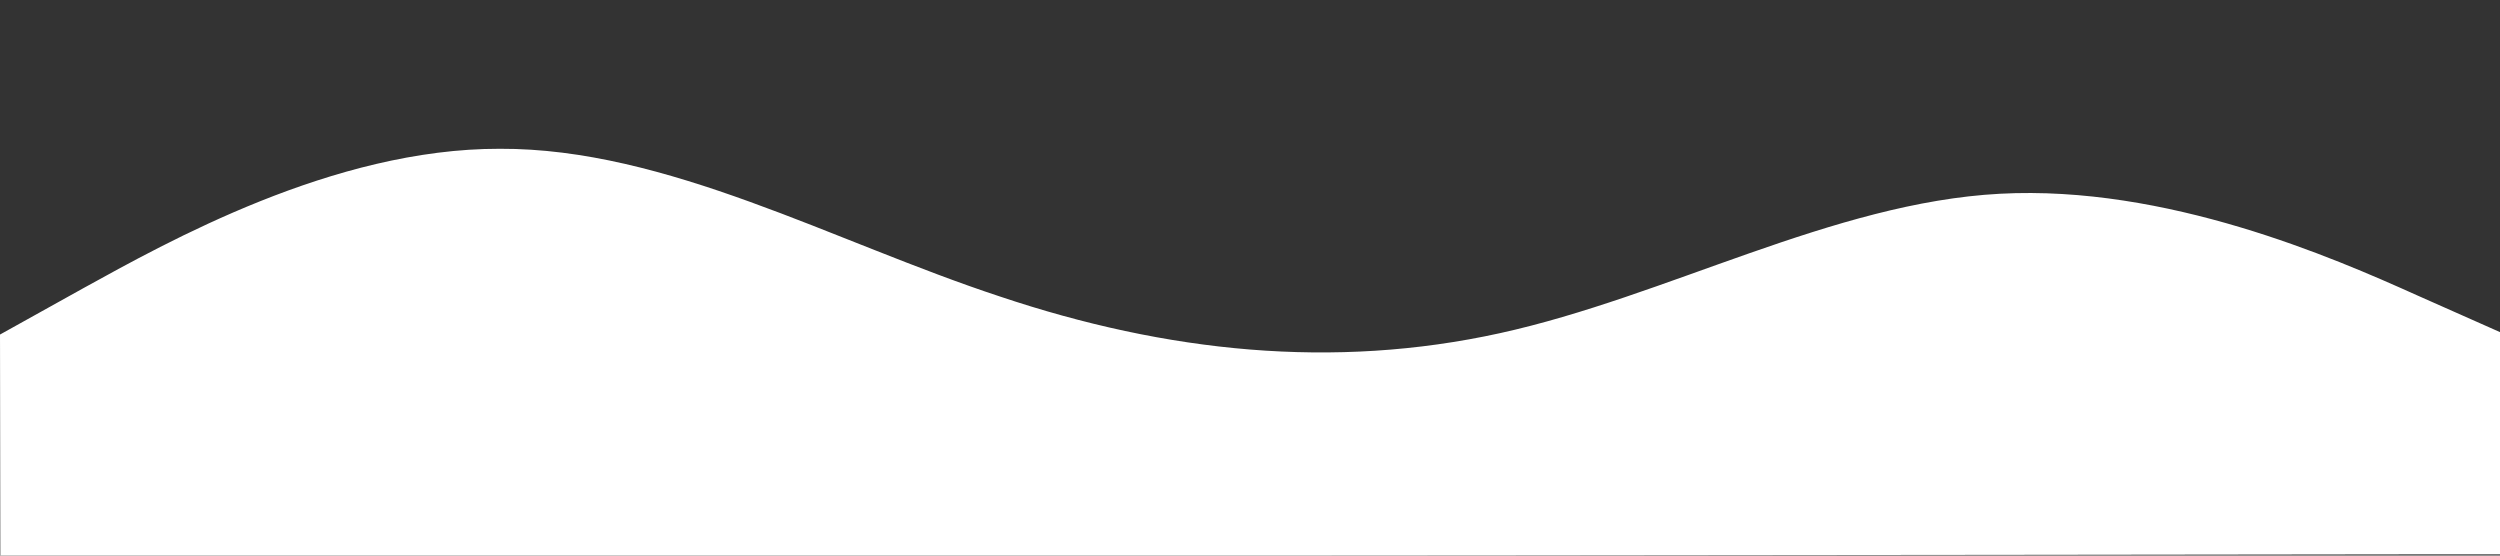 <svg version="1.2" xmlns="http://www.w3.org/2000/svg" viewBox="0 0 1440 320" width="1440" height="320">
	<rect x="0" y="0" width="1440" height="320" fill="#333333" stroke="none"/>
	<title>wave-svg</title>
	<style>
		.s0 { fill: #ffffff } 
	</style>
	<path id="Layer" class="s0" d="m1440 191.3l-48-21.3c-48-21.6-144.1-63.5-240-58.4-96 5.1-192 59.2-288 80.3-95.9 21.1-192 11.1-288-21.1-96-31.6-192.1-85.5-288.1-85.1-96-0.2-191.9 53.9-239.9 80.3l-48 26.7 0.2 128h48c48-0.1 144-0.2 240-0.3q144-0.1 288-0.3 144-0.1 288-0.2 144-0.2 288-0.3c96-0.1 192-0.2 240-0.3h48z"/>
</svg>